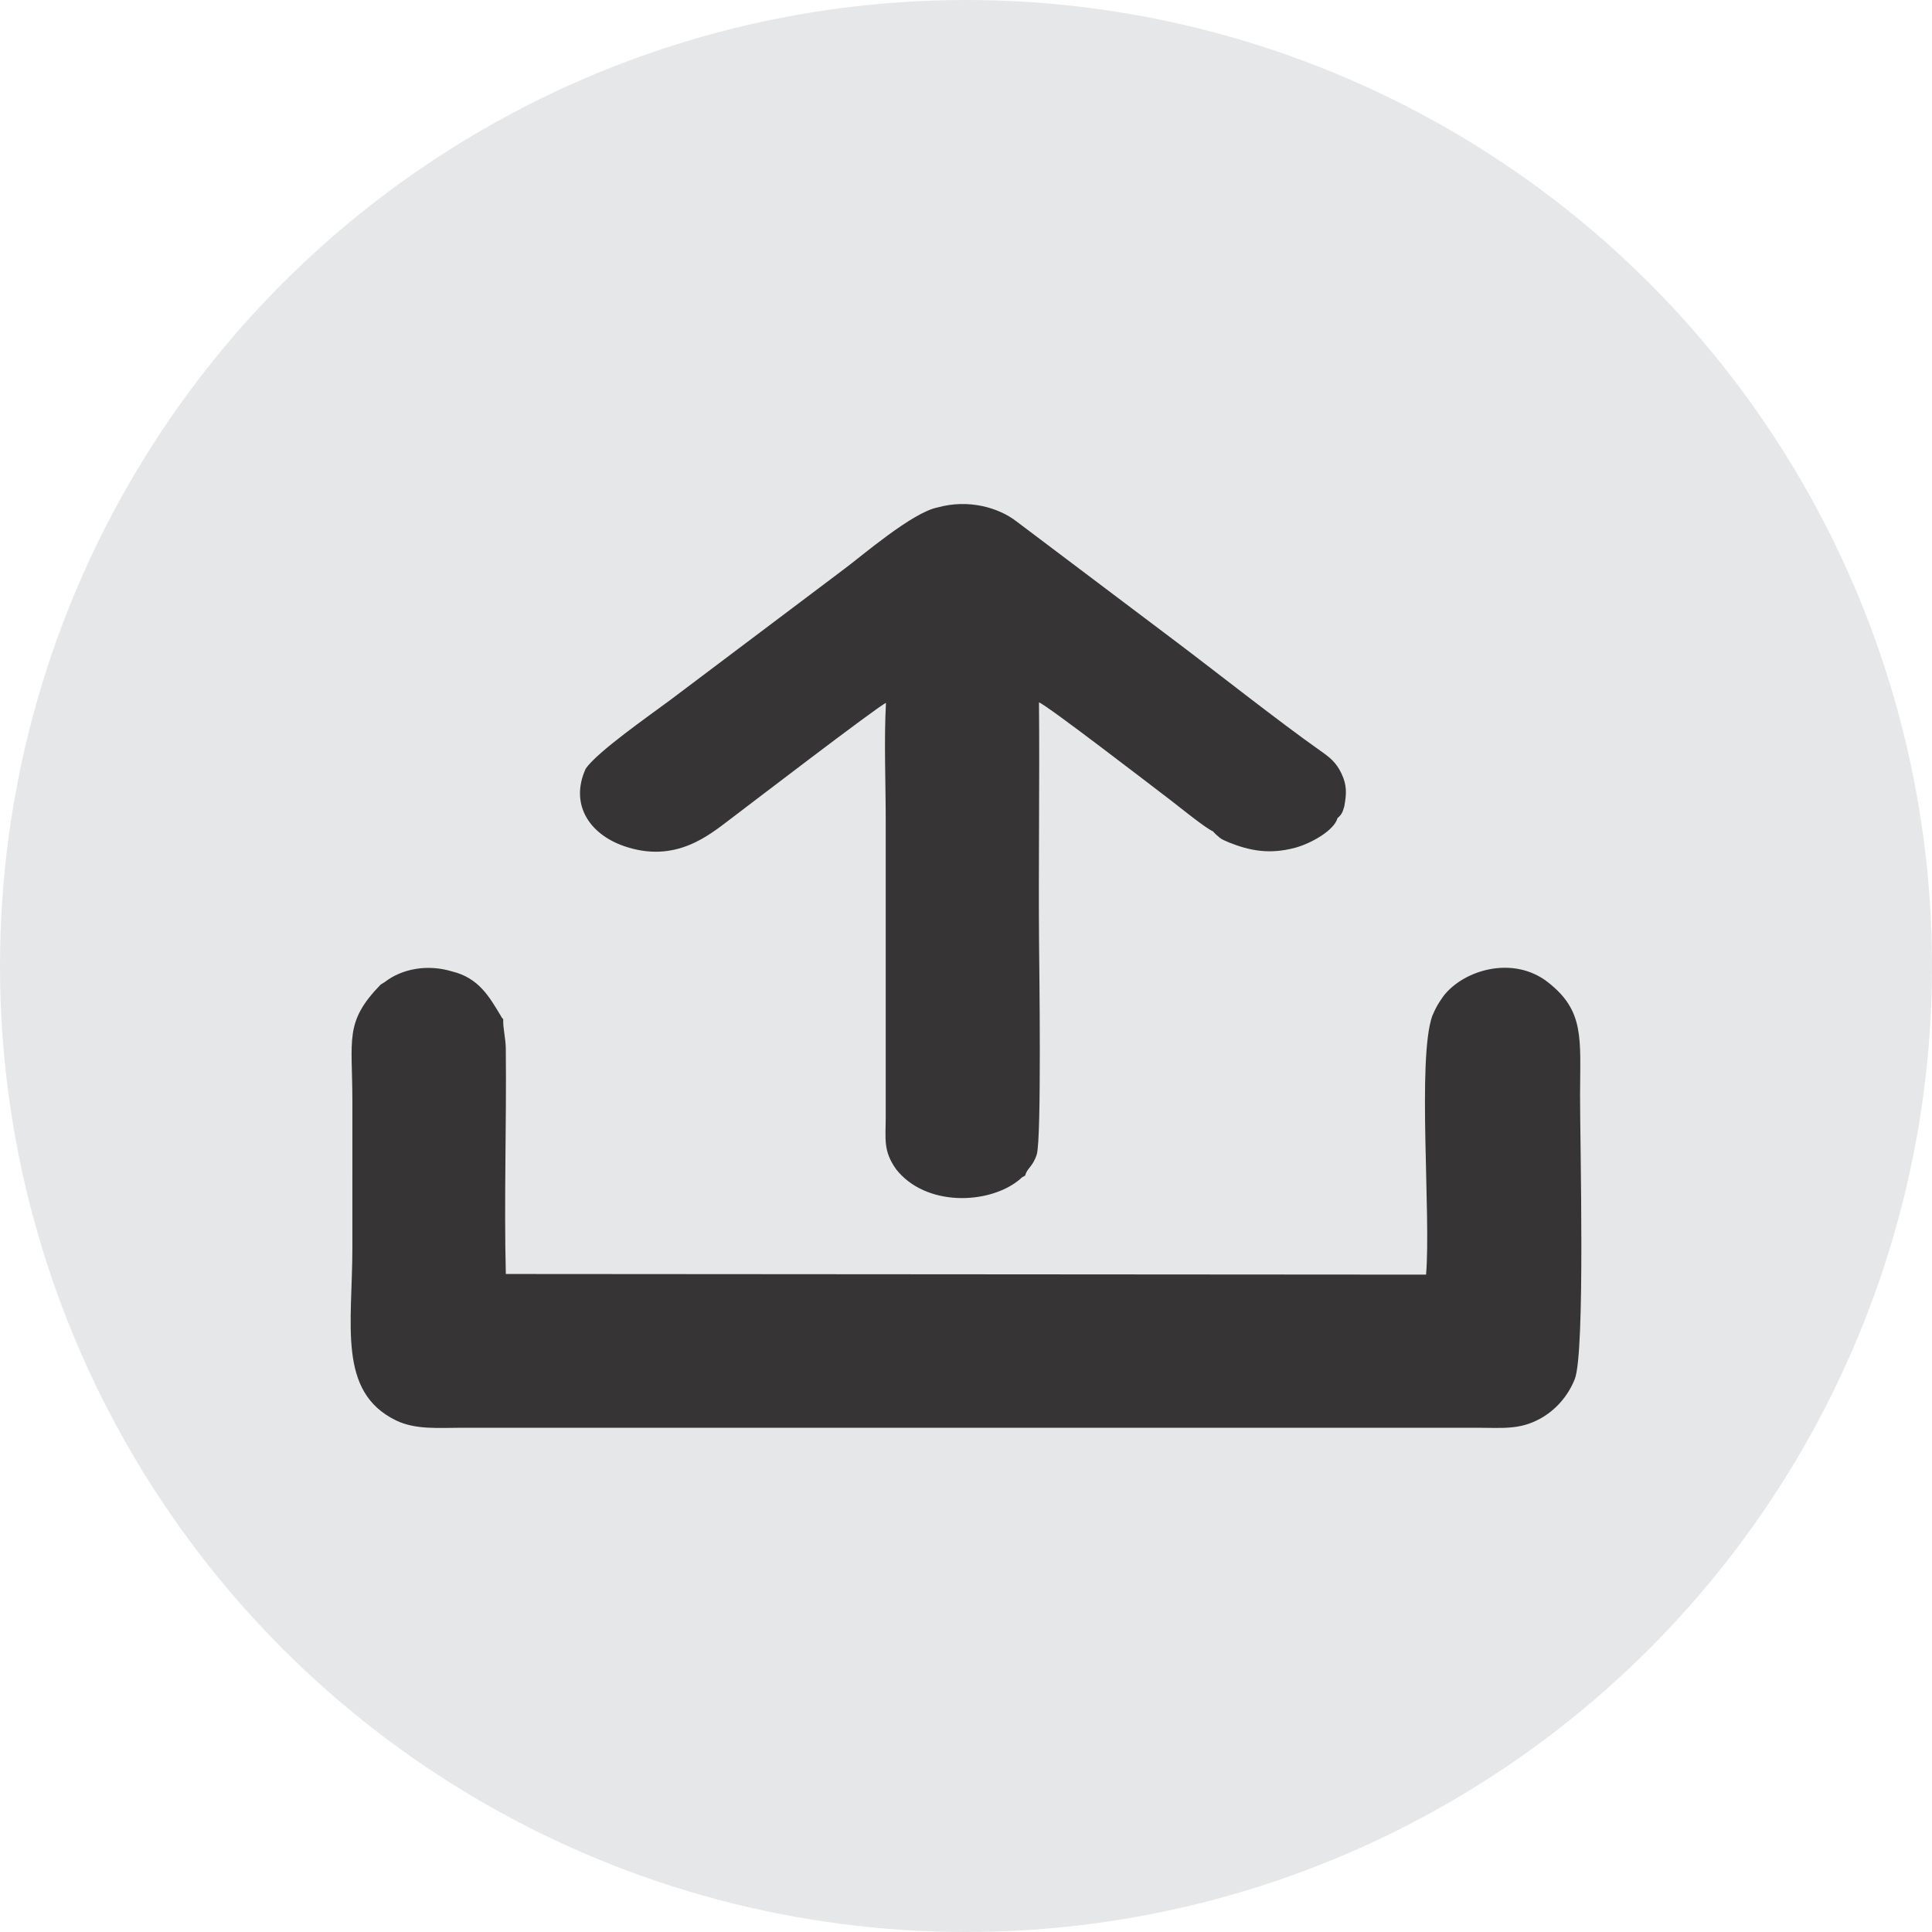 <?xml version="1.0" encoding="UTF-8"?>
<!DOCTYPE svg PUBLIC "-//W3C//DTD SVG 1.1//EN" "http://www.w3.org/Graphics/SVG/1.1/DTD/svg11.dtd">
<!-- Creator: CorelDRAW 2020 (64-Bit) -->
<svg xmlns="http://www.w3.org/2000/svg" xml:space="preserve" width="186.267mm" height="186.267mm" version="1.1" style="shape-rendering:geometricPrecision; text-rendering:geometricPrecision; image-rendering:optimizeQuality; fill-rule:evenodd; clip-rule:evenodd"
viewBox="0 0 6763.69 6763.69"
 xmlns:xlink="http://www.w3.org/1999/xlink"
 xmlns:xodm="http://www.corel.com/coreldraw/odm/2003">
 <defs>
  <style type="text/css">
   <![CDATA[
    .fil0 {fill:#E6E7E8}
    .fil1 {fill:#373435}
   ]]>
  </style>
 </defs>
 <g id="Capa_x0020_1">
  <g id="_2294831536304">
   <circle class="fil0" cx="3381.84" cy="3381.84" r="3381.84"/>
   <g>
    <path class="fil1" d="M1346.35 3438.46l-13.86 8.53c-127.64,131.72 -98.9,189.73 -98.86,408.98 0.03,170.57 0.03,341.15 -0.02,511.73 -0.07,270.46 -52.21,504.27 151.68,604.48 69.28,34.06 151.57,26.18 233.7,26.2l3552.42 -0c88.54,0.03 148.02,7.98 220.64,-31.86 52.82,-28.97 97.13,-78.14 120.97,-138.35 37.14,-93.8 18.22,-830.2 18.58,-994.45 0.44,-198.33 16.36,-294.65 -112.92,-395.35 -121.49,-94.64 -295.48,-43.17 -366.12,49.8 -18.77,27.25 -24.62,36.63 -38.18,67.87 -53.49,151.04 -4.2,698.47 -21.93,906.27l-3221.6 -2.22c-6.58,-254.13 2.72,-530.62 -0.15,-789.57 -0.4,-36.15 -10.48,-72.18 -8.94,-102.41 -7.49,-8.46 -1.84,-0.81 -10.16,-14.54 -37.44,-61.78 -74.93,-129.96 -168.69,-152.62 -86.78,-26.47 -176.53,-9.3 -236.58,37.5z"/>
    <path class="fil1" d="M3282.69 1776.44c-88.35,16.82 -266.12,170.32 -326.27,214.89l-612.16 460.96c-70.29,52.4 -252.55,179.07 -293.76,238.68 -55.93,122.64 10.42,228.5 134.73,271.33 179.83,61.97 297.62,-39.1 370.33,-93.67 31.73,-23.81 523.55,-400.84 546.04,-407.78 -7.09,134.24 -0.81,277.8 -0.8,413.05l-0 1034.28c-0.02,79.76 -9.83,120.61 36.9,185.96 102.92,129.68 319.68,123.29 427.31,38.87 15.85,-12.43 5.21,-7.32 24.1,-17.57 5.94,-26.01 26.13,-29.45 40.41,-73.77 17.18,-53.33 8.65,-671.01 8.1,-737.29 -2.34,-281.7 2.29,-563.73 -0.27,-845.46 28.37,10.03 387.79,286.85 460.5,342.25 30.1,22.93 122.57,98.37 148.23,109.03l7.16 7.47c0.99,0.98 2.43,2.51 3.53,3.56l14.22 12.24c10.48,7.37 15.73,8.8 32.55,16.28 71.24,28.2 140.23,42.31 230.41,18.17 58.09,-15.55 138.01,-62.38 148.38,-103.77 15.63,-13.13 18.09,-21.54 23.79,-40.99 8.15,-44.1 9.76,-74.02 -9.94,-115.45 -18.58,-39.06 -41.13,-56.46 -73.08,-78.92 -147.84,-103.92 -380.2,-288.35 -533.29,-402.97 -120.85,-90.49 -235.16,-177.89 -355.99,-268.36 -61.34,-45.93 -117.03,-87.96 -178.04,-134.17 -59.99,-45.44 -163.93,-77.1 -273.1,-46.86z"/>
   </g>
  </g>
 </g>
</svg>
